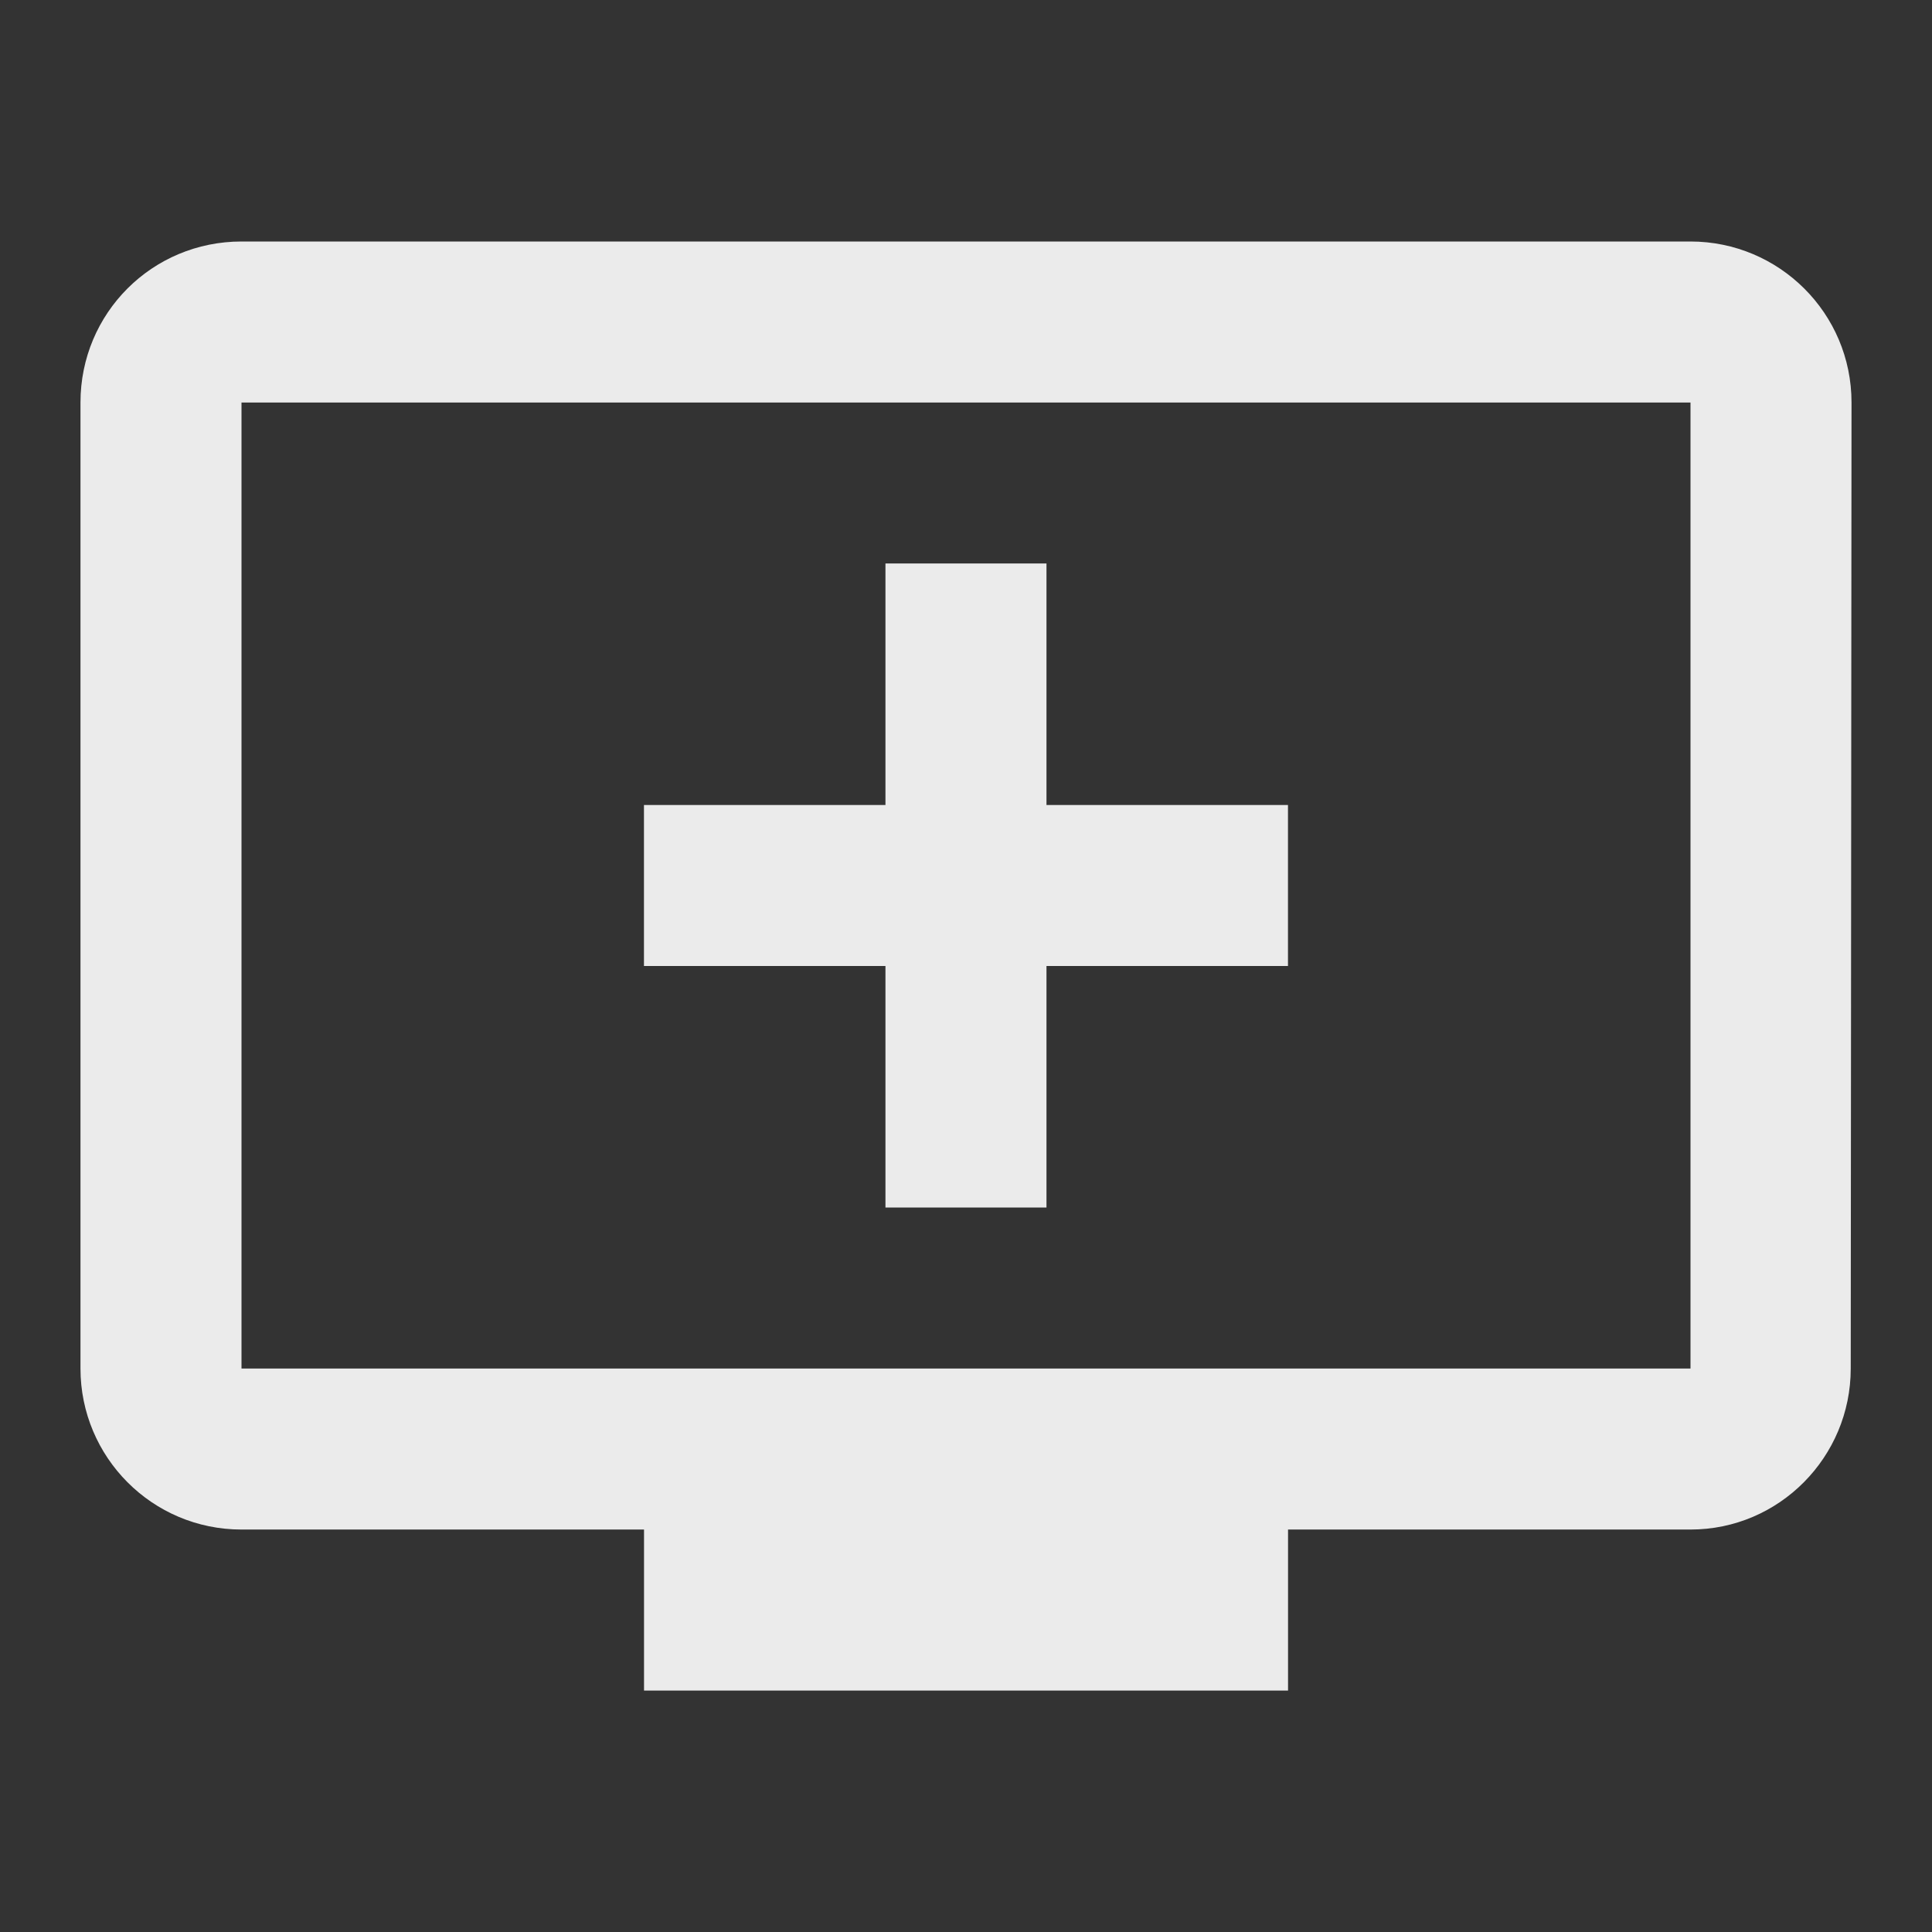 <!-- Generated by IcoMoon.io -->
<svg version="1.1" xmlns="http://www.w3.org/2000/svg" width="32" height="32" viewBox="0 0 32 32">
<rect x="0" y="0" width="32" height="32" fill="#333333" stroke="none"/>
<title>mt-add_to_queue</title>
<path fill="#ebebeb" d="M28 4h-24c-1.48 0-2.667 1.187-2.667 2.667v16c0 1.467 1.187 2.667 2.667 2.667h6.667v2.667h10.667v-2.667h6.667c1.467 0 2.653-1.2 2.653-2.667l0.013-16c0-1.48-1.2-2.667-2.667-2.667v0zM28 22.667h-24v-16h24v16zM21.333 13.333v2.667h-4v4h-2.667v-4h-4v-2.667h4v-4h2.667v4h4z"></path>
</svg>
